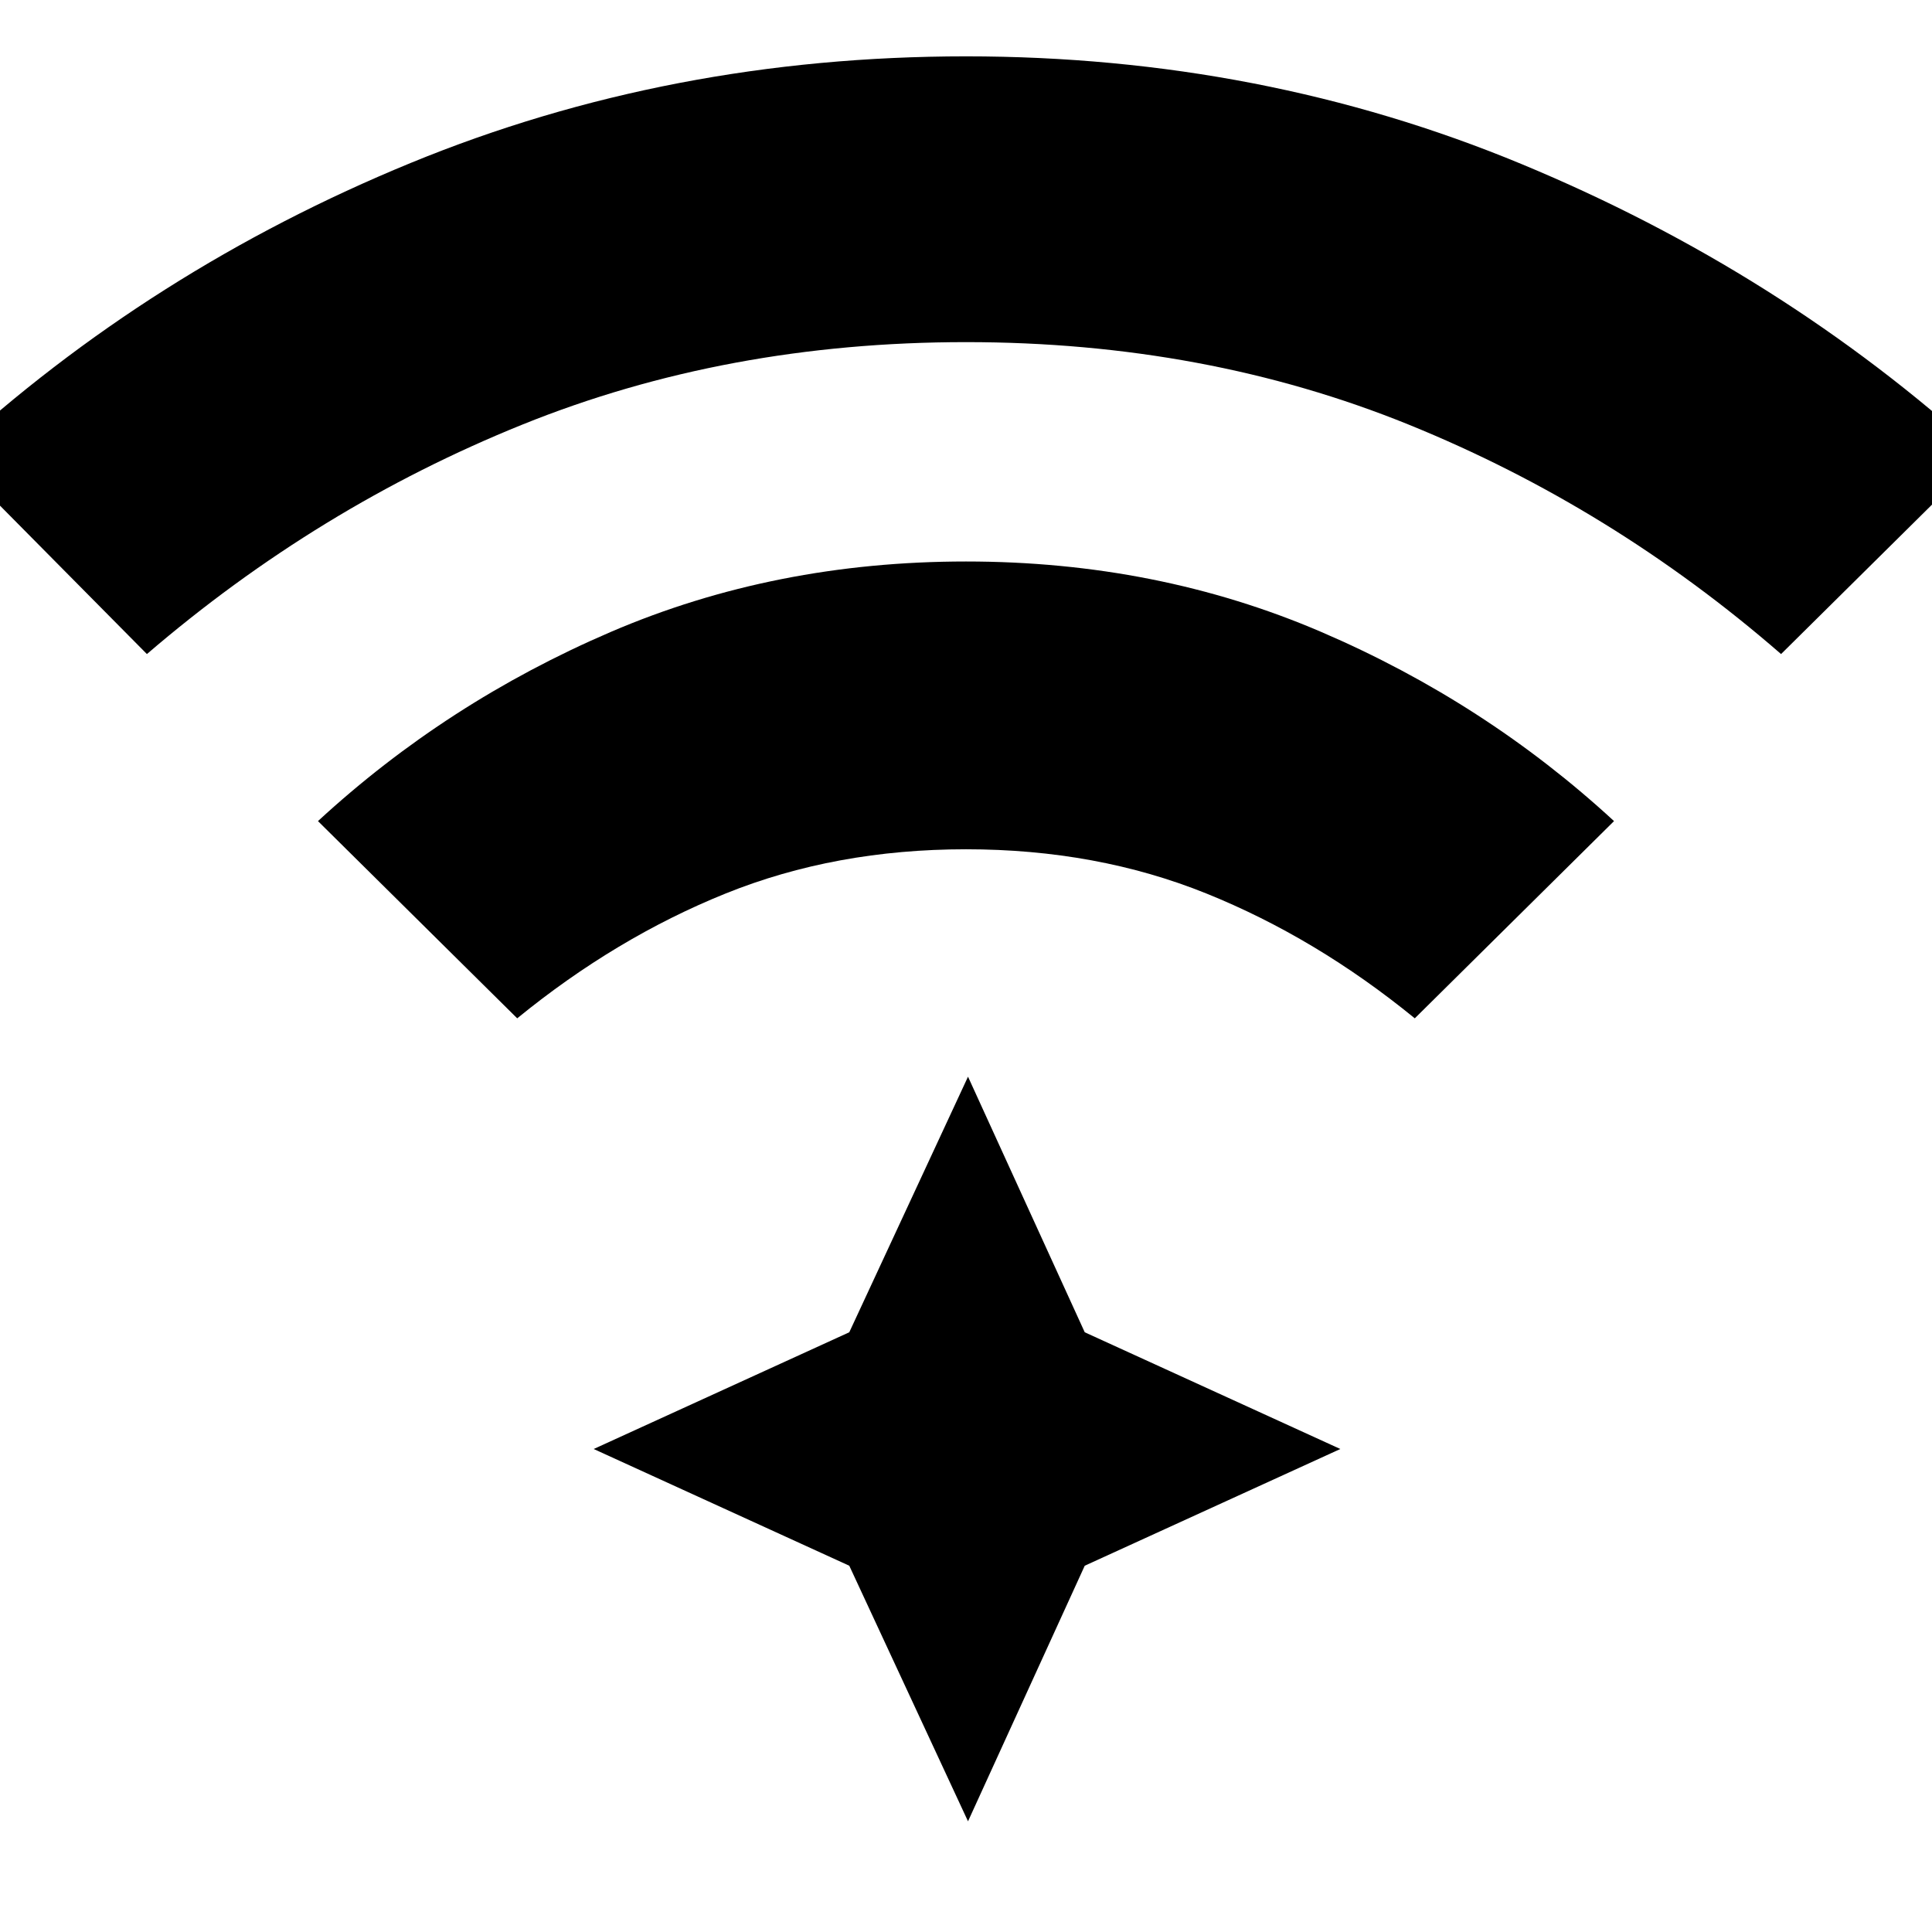 <svg xmlns="http://www.w3.org/2000/svg" height="20" viewBox="0 96 960 960" width="20"><path d="m257 602-99-98q64-59 145.5-94T480 375q95 0 176.5 35T802 504l-99 98q-49-40-103.5-62T480 518q-65 0-119.5 22T257 602ZM73 421l-98-99q100-92 229-145t276-53q147 0 276 53.5T985 322l-100 99q-84-73-185-114t-220-41q-119 0-220.5 41T73 421Zm408 580-59-127-127-58 127-58 59-127 58 127 127 58-127 58-58 127Z"/></svg>
